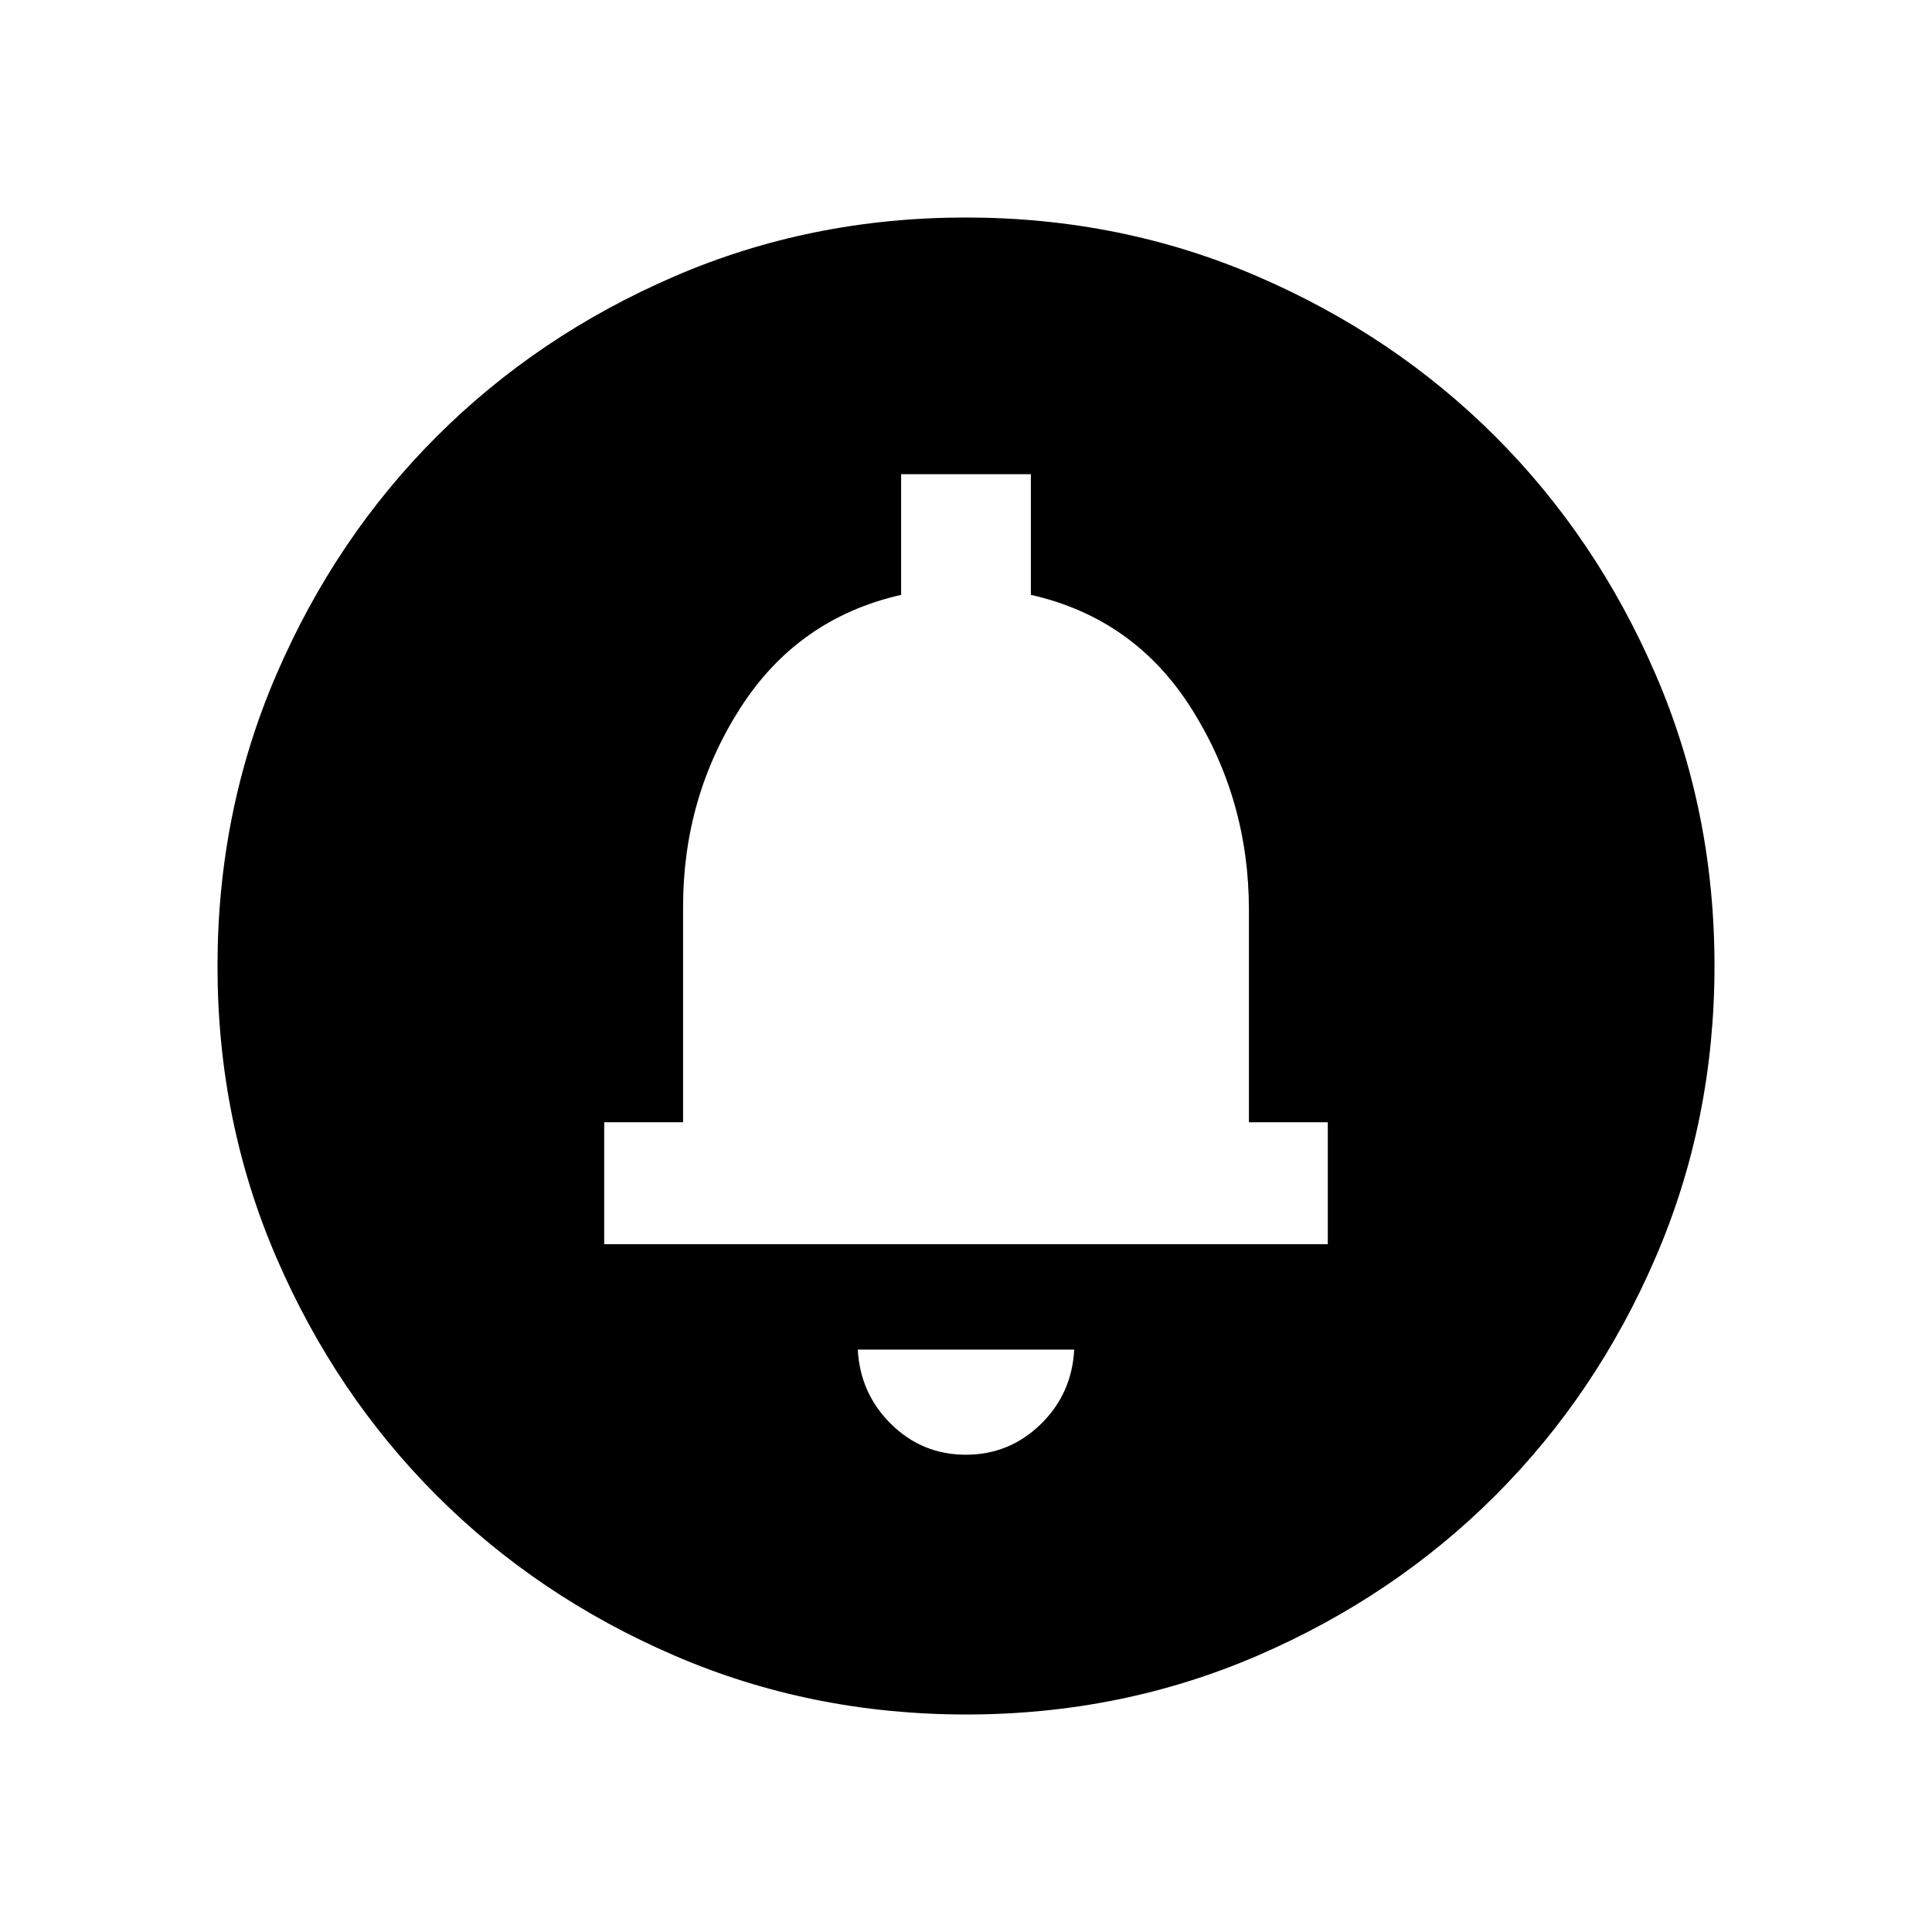 <svg xmlns="http://www.w3.org/2000/svg" height="24" viewBox="0 -960 960 960" width="24"><path d="M479.9-237.15q21.6 0 37.16-15.11 15.55-15.11 16.71-37.13H426.23q1.16 21.89 16.62 37.06 15.46 15.18 37.05 15.18ZM300.23-341.77h359.54v-60.58h-39.19V-507.9q0-54.63-28.39-99.75-28.38-45.12-79.96-56.77v-59.96h-64.46v59.96q-51.27 11.65-79.81 56.08-28.54 44.44-28.54 98.92v107.07h-39.19v60.58ZM480-402.35Zm.09 294.27q-77.15 0-145.06-29.32-67.92-29.33-118.16-79.6-50.23-50.27-79.51-118.05-29.28-67.79-29.28-144.86 0-77.15 29.32-145.06 29.33-67.92 79.6-118.16 50.27-50.23 118.05-79.51 67.79-29.28 144.86-29.28 77.15 0 145.06 29.32 67.92 29.33 118.16 79.6 50.23 50.27 79.51 118.05 29.28 67.79 29.28 144.86 0 77.15-29.32 145.06-29.33 67.92-79.6 118.16-50.27 50.23-118.05 79.51-67.79 29.28-144.86 29.28Z"/></svg>
